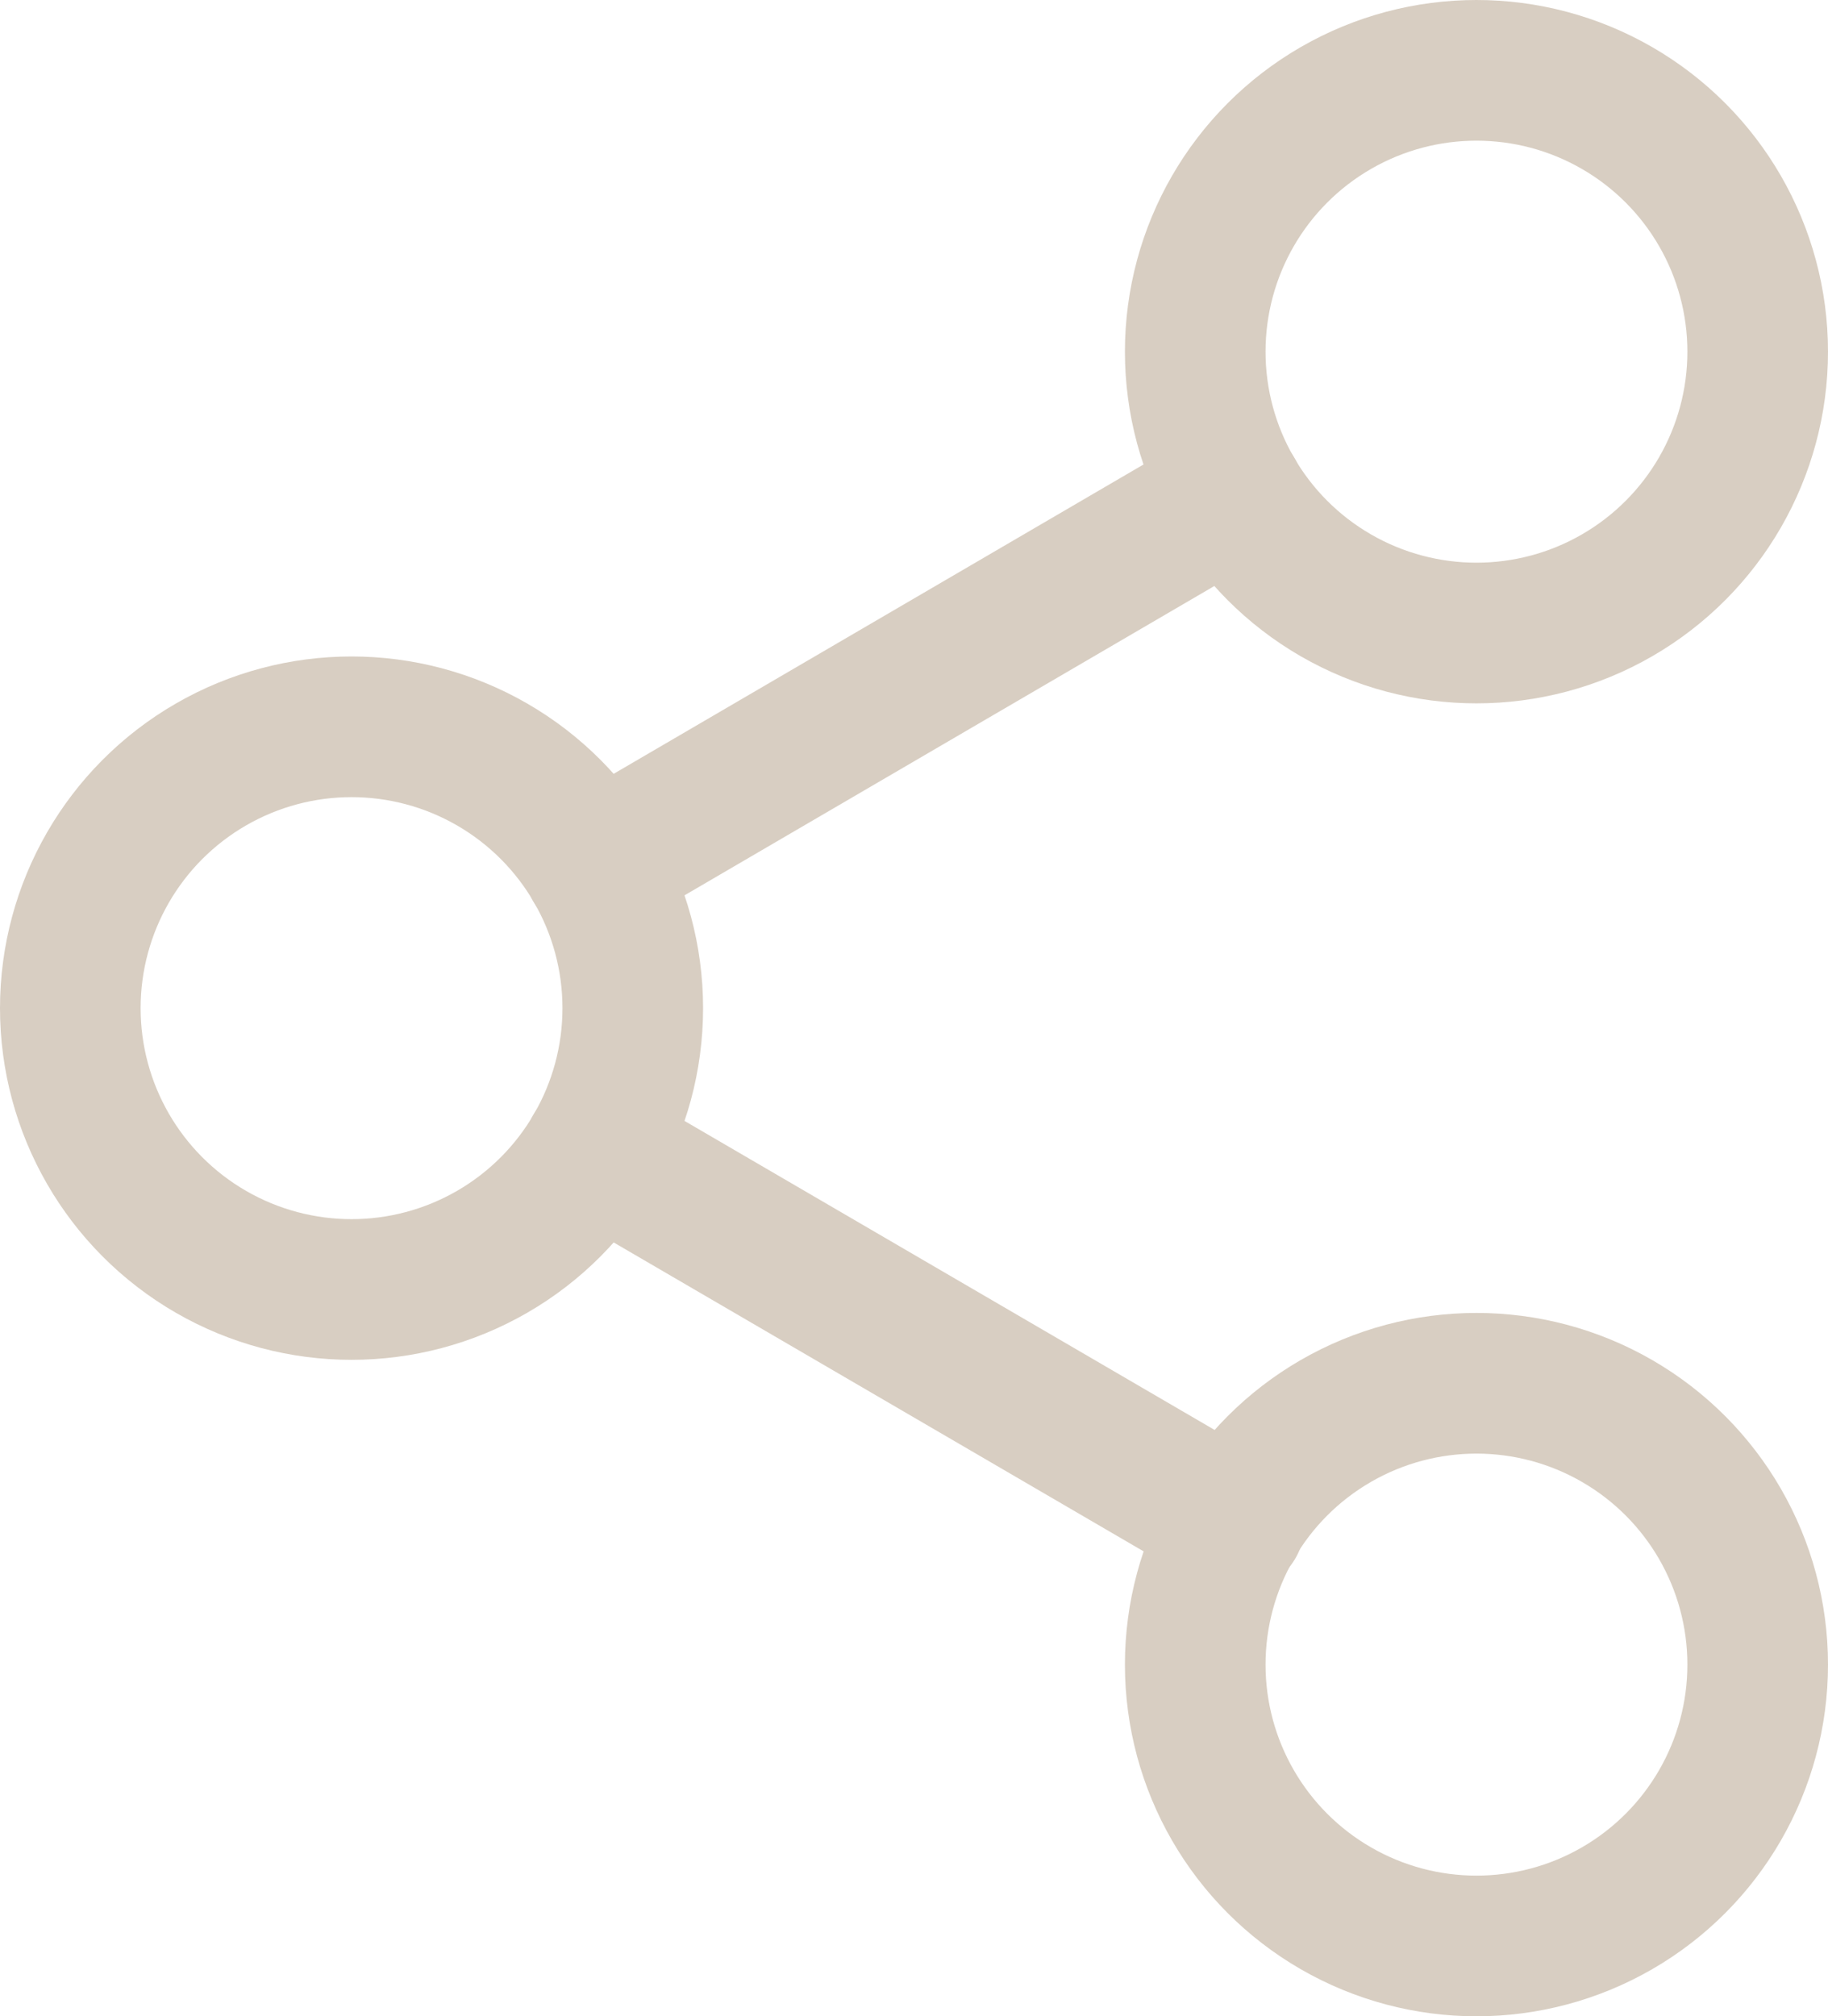 <svg id="Layer_1" data-name="Layer 1" xmlns="http://www.w3.org/2000/svg" viewBox="0 0 19.5 21.5"><defs><style>.cls-1{fill:none;stroke:#d8cec2;stroke-linecap:round;stroke-linejoin:round;stroke-width:1.5px;}</style></defs><title>social</title><circle class="cls-1" cx="15.75" cy="3.75" r="3"/><circle class="cls-1" cx="3.75" cy="10.75" r="3"/><circle class="cls-1" cx="15.75" cy="17.75" r="3"/><line class="cls-1" x1="6.34" y1="12.26" x2="13.17" y2="16.24"/><line class="cls-1" x1="13.16" y1="5.26" x2="6.34" y2="9.24"/></svg>